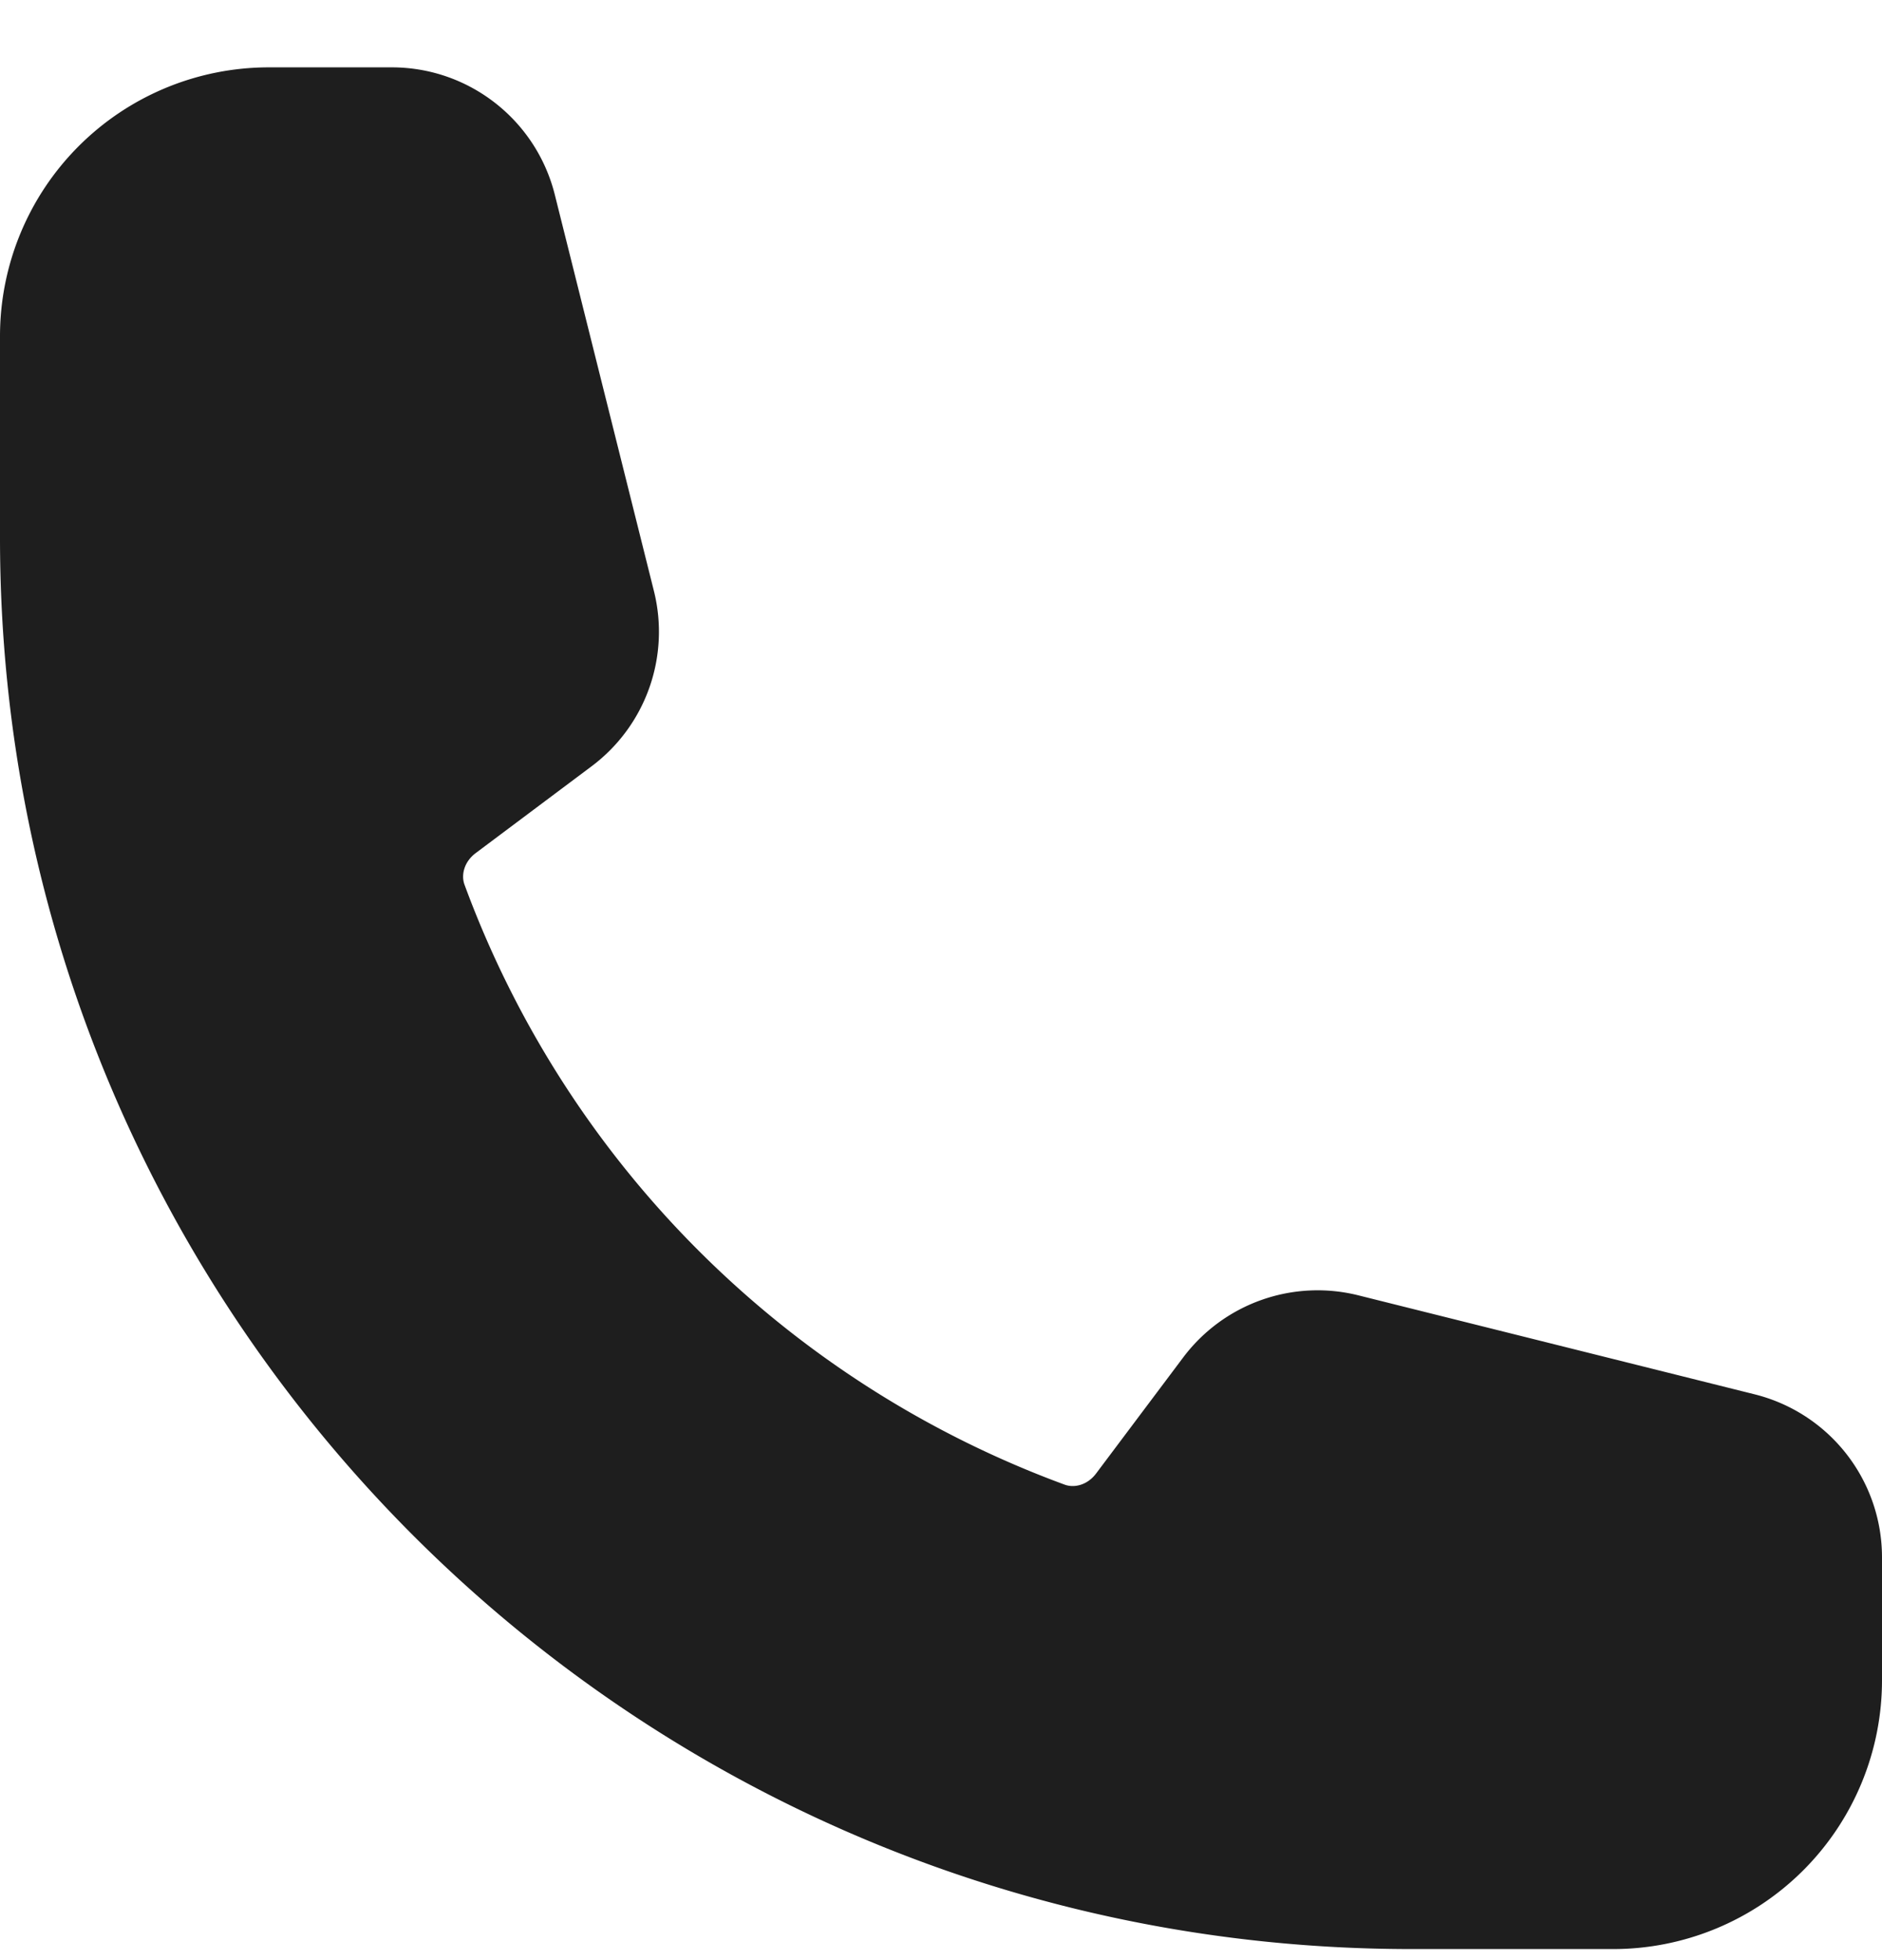 <svg
  width="24"
  height="25"
  viewBox="0 0 24 25"
  fill="none"
  xmlns="http://www.w3.org/2000/svg"
>
  <path
    fill-rule="evenodd"
    clip-rule="evenodd"
    d="M0 4.288A3.429 3.429 0 0 1 3.429.859h1.567c.983 0 1.84.67 2.079 1.624l1.264 5.055a2.143 2.143 0 0 1-.793 2.234L6.067 10.88c-.153.115-.187.284-.144.402a12.897 12.897 0 0 0 7.655 7.654c.117.043.286.01.401-.144l1.109-1.478a2.143 2.143 0 0 1 2.234-.793l5.055 1.263A2.143 2.143 0 0 1 24 19.864v1.567a3.429 3.429 0 0 1-3.429 3.428H18c-9.941 0-18-8.059-18-18V4.288Z"
    fill="#1E1E1E"></path>
</svg>
